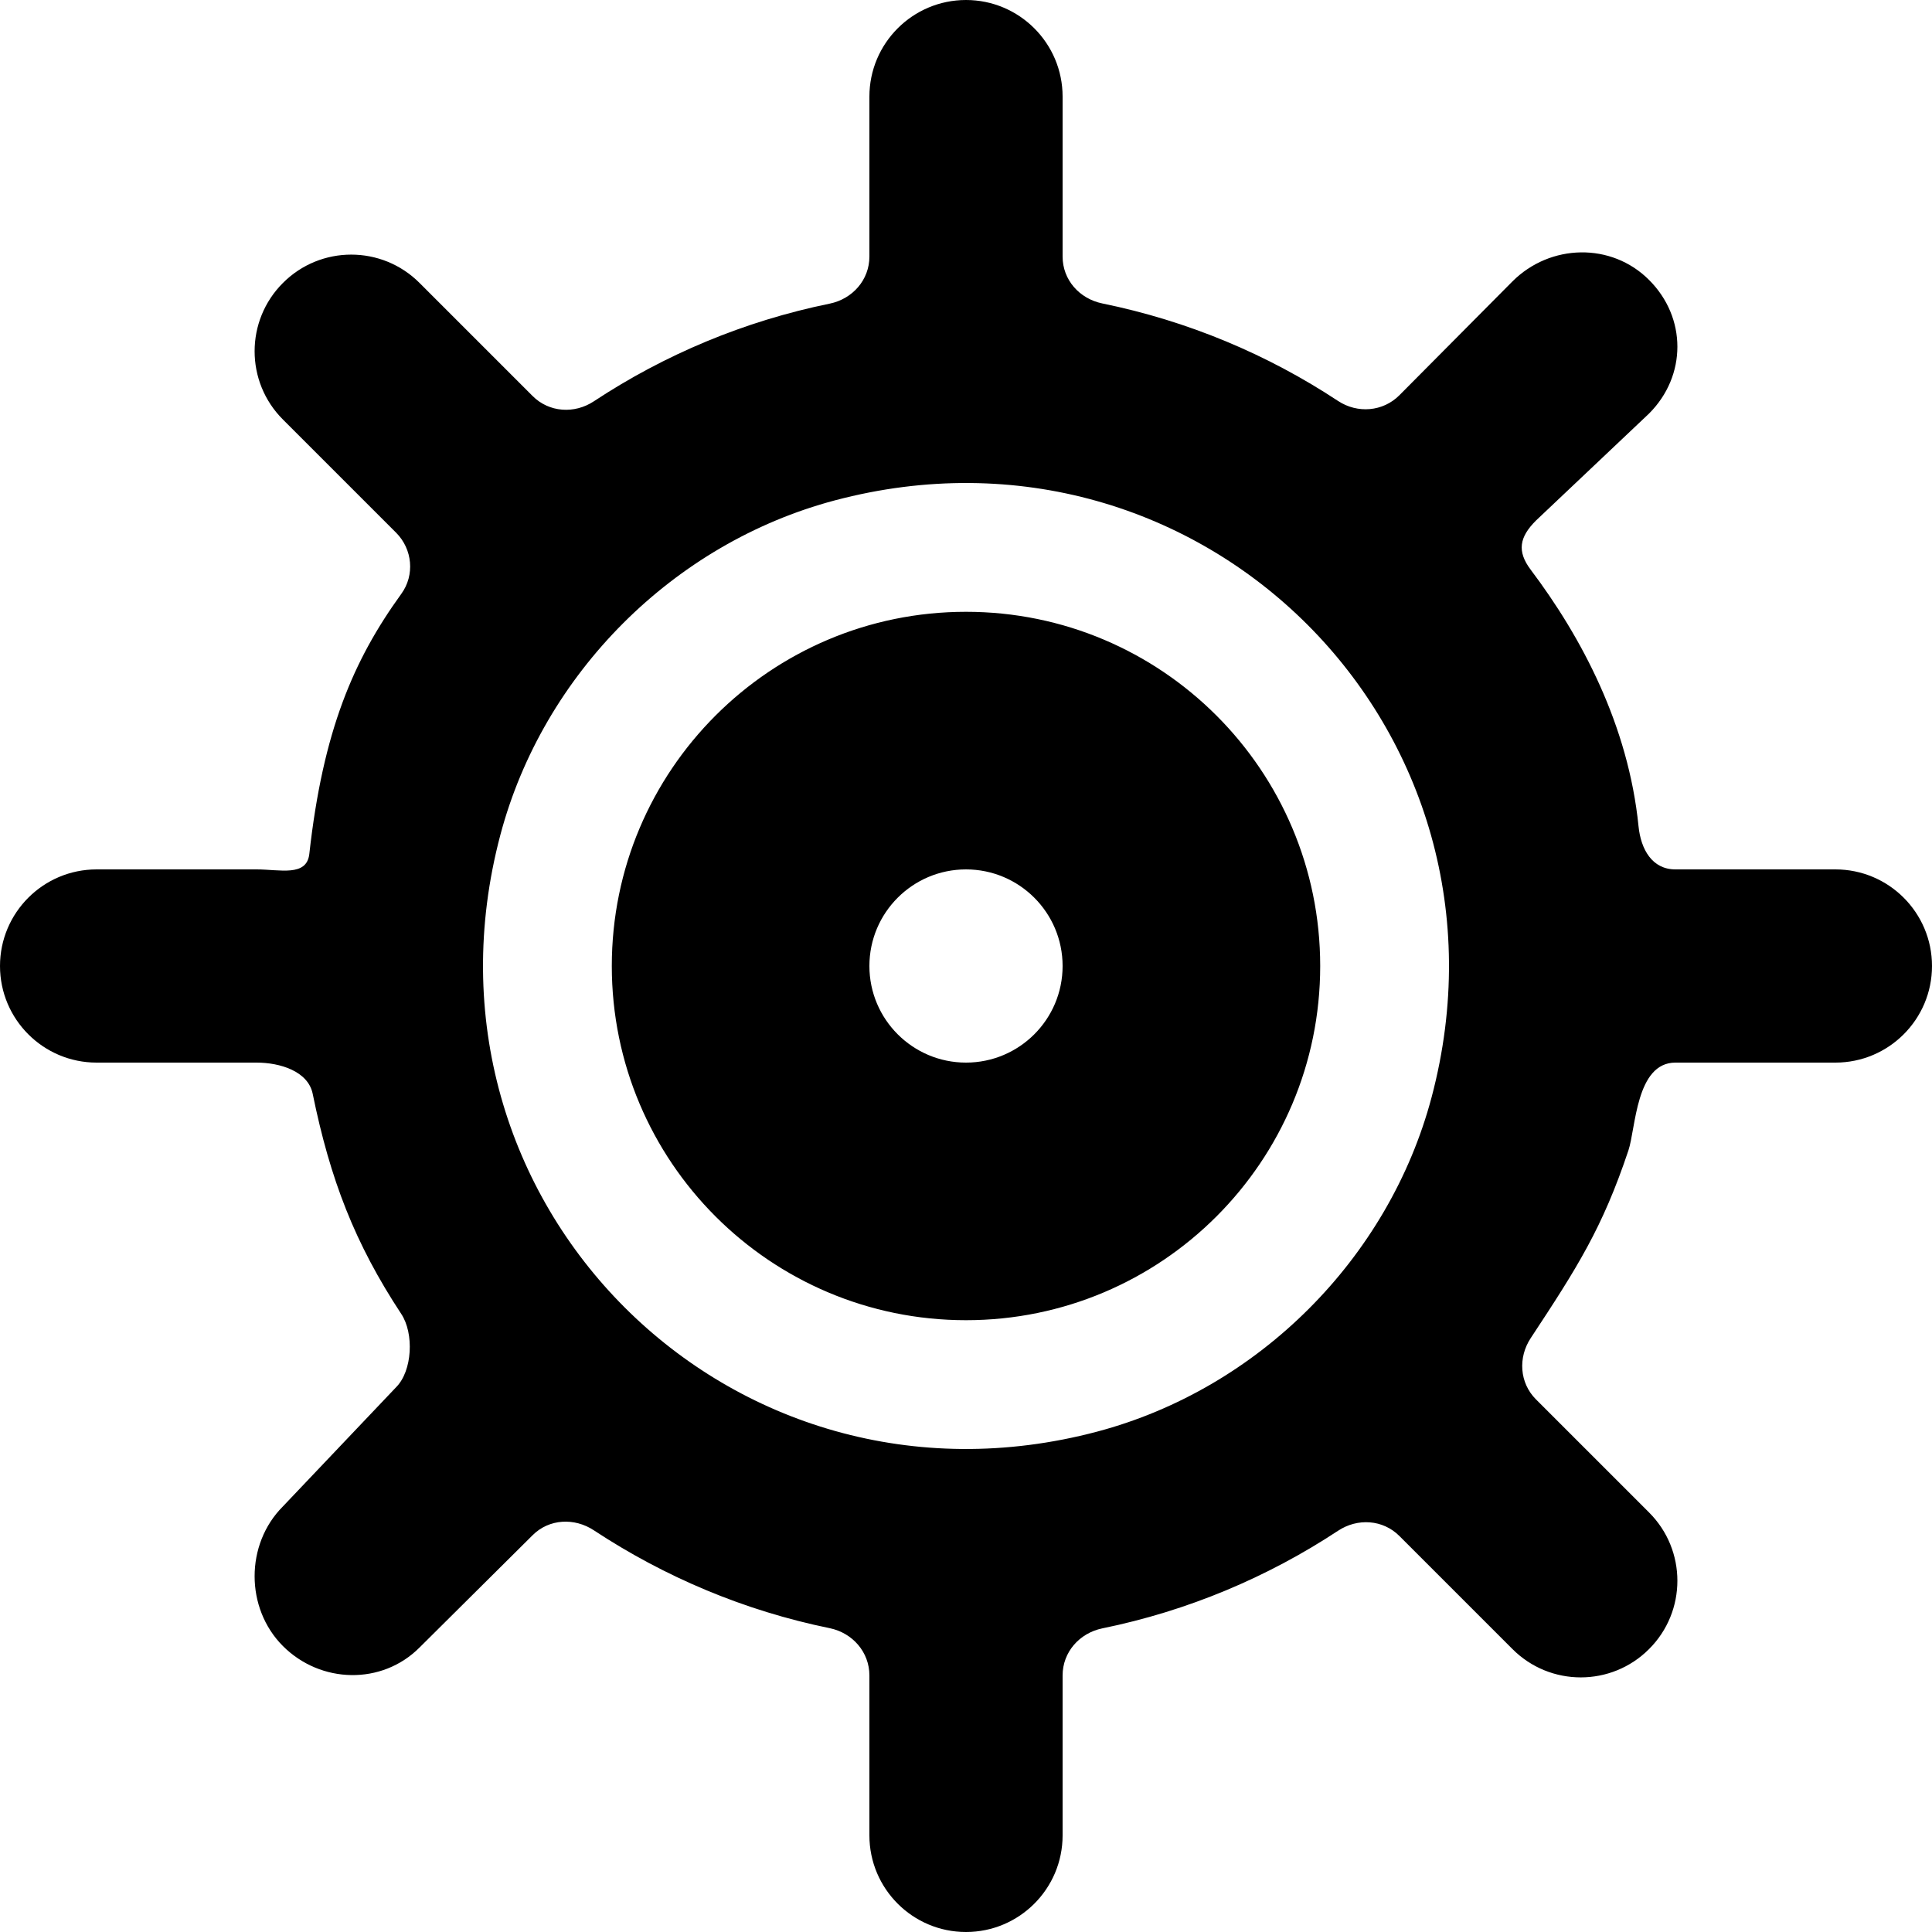 <?xml version="1.0" encoding="UTF-8"?>
<svg width="60px" height="60px" viewBox="0 0 60 60" version="1.1" xmlns="http://www.w3.org/2000/svg" xmlns:xlink="http://www.w3.org/1999/xlink">
    <!-- Generator: Sketch 55.2 (78181) - https://sketchapp.com -->
    <title>gear ts</title>
    <desc>Created with Sketch.</desc>
    <g id="gear-ts" stroke="none" stroke-width="1" fill="none" fill-rule="evenodd">
        <path d="M33,30 C33,31.656 31.656,33 30,33 C28.344,33 27,31.656 27,30 C27,28.344 28.344,27 30,27 C31.656,27 33,28.344 33,30 M44.46,34.074 C43.131,39.081 39.081,43.131 34.074,44.46 C22.674,47.484 12.516,37.326 15.54,25.926 C16.869,20.919 20.919,16.869 25.926,15.54 C37.326,12.516 47.484,22.674 44.46,34.074 M52.032,27 C51.309,27 50.959,26.38 50.886,25.661 C50.571,22.531 49.123,19.797 47.538,17.694 C47.102,17.116 47.19,16.677 47.7,16.167 L51.213,12.843 C52.386,11.67 52.386,9.864 51.213,8.694 C50.043,7.521 48.141,7.569 46.971,8.739 L43.458,12.276 C42.948,12.786 42.159,12.849 41.556,12.453 C39.366,11.007 36.891,9.966 34.23,9.423 C33.522,9.276 33,8.691 33,7.968 L33,3 C33,1.344 31.656,0 30,0 C28.344,0 27,1.344 27,3 L27,7.968 C27,8.691 26.478,9.282 25.77,9.429 C23.109,9.972 20.634,11.016 18.444,12.462 C17.841,12.861 17.052,12.81 16.542,12.3 L13.029,8.787 C11.859,7.614 9.957,7.614 8.787,8.787 C7.614,9.957 7.614,11.859 8.787,13.029 L12.3,16.542 C12.81,17.052 12.888,17.859 12.462,18.444 C10.98,20.493 10.032,22.686 9.606,26.52 C9.525,27.237 8.691,27 7.968,27 L3,27 C1.344,27 0,28.344 0,30 C0,31.656 1.344,33 3,33 L7.968,33 C8.691,33 9.567,33.264 9.711,33.969 C10.254,36.63 11.019,38.616 12.462,40.806 C12.861,41.409 12.81,42.573 12.3,43.083 L8.787,46.782 C7.614,47.955 7.614,49.947 8.787,51.12 C9.957,52.29 11.859,52.338 13.029,51.165 L16.542,47.676 C17.052,47.166 17.841,47.127 18.444,47.526 C20.634,48.969 23.109,50.022 25.77,50.565 C26.478,50.712 27,51.309 27,52.032 L27,57 C27,58.656 28.344,60 30,60 C31.656,60 33,58.656 33,57 L33,52.032 C33,51.309 33.522,50.718 34.23,50.571 C36.891,50.028 39.366,48.981 41.556,47.538 C42.159,47.139 42.948,47.19 43.458,47.7 L46.971,51.213 C48.141,52.386 50.043,52.386 51.213,51.213 C52.386,50.043 52.386,48.141 51.213,46.971 L47.7,43.458 C47.19,42.948 47.139,42.159 47.538,41.556 C48.981,39.366 49.764,38.142 50.571,35.73 C50.802,35.046 50.802,33 52.032,33 L57,33 C58.656,33 60,31.656 60,30 C60,28.344 58.656,27 57,27 L52.032,27 Z M30,41 C36.075,41 41,36.075 41,30 C41,23.925 36.075,19 30,19 C23.925,19 19,23.925 19,30 C19,36.075 23.925,41 30,41 Z" id="settings-[#1491]" fill="#000000"></path>
    </g>
</svg>